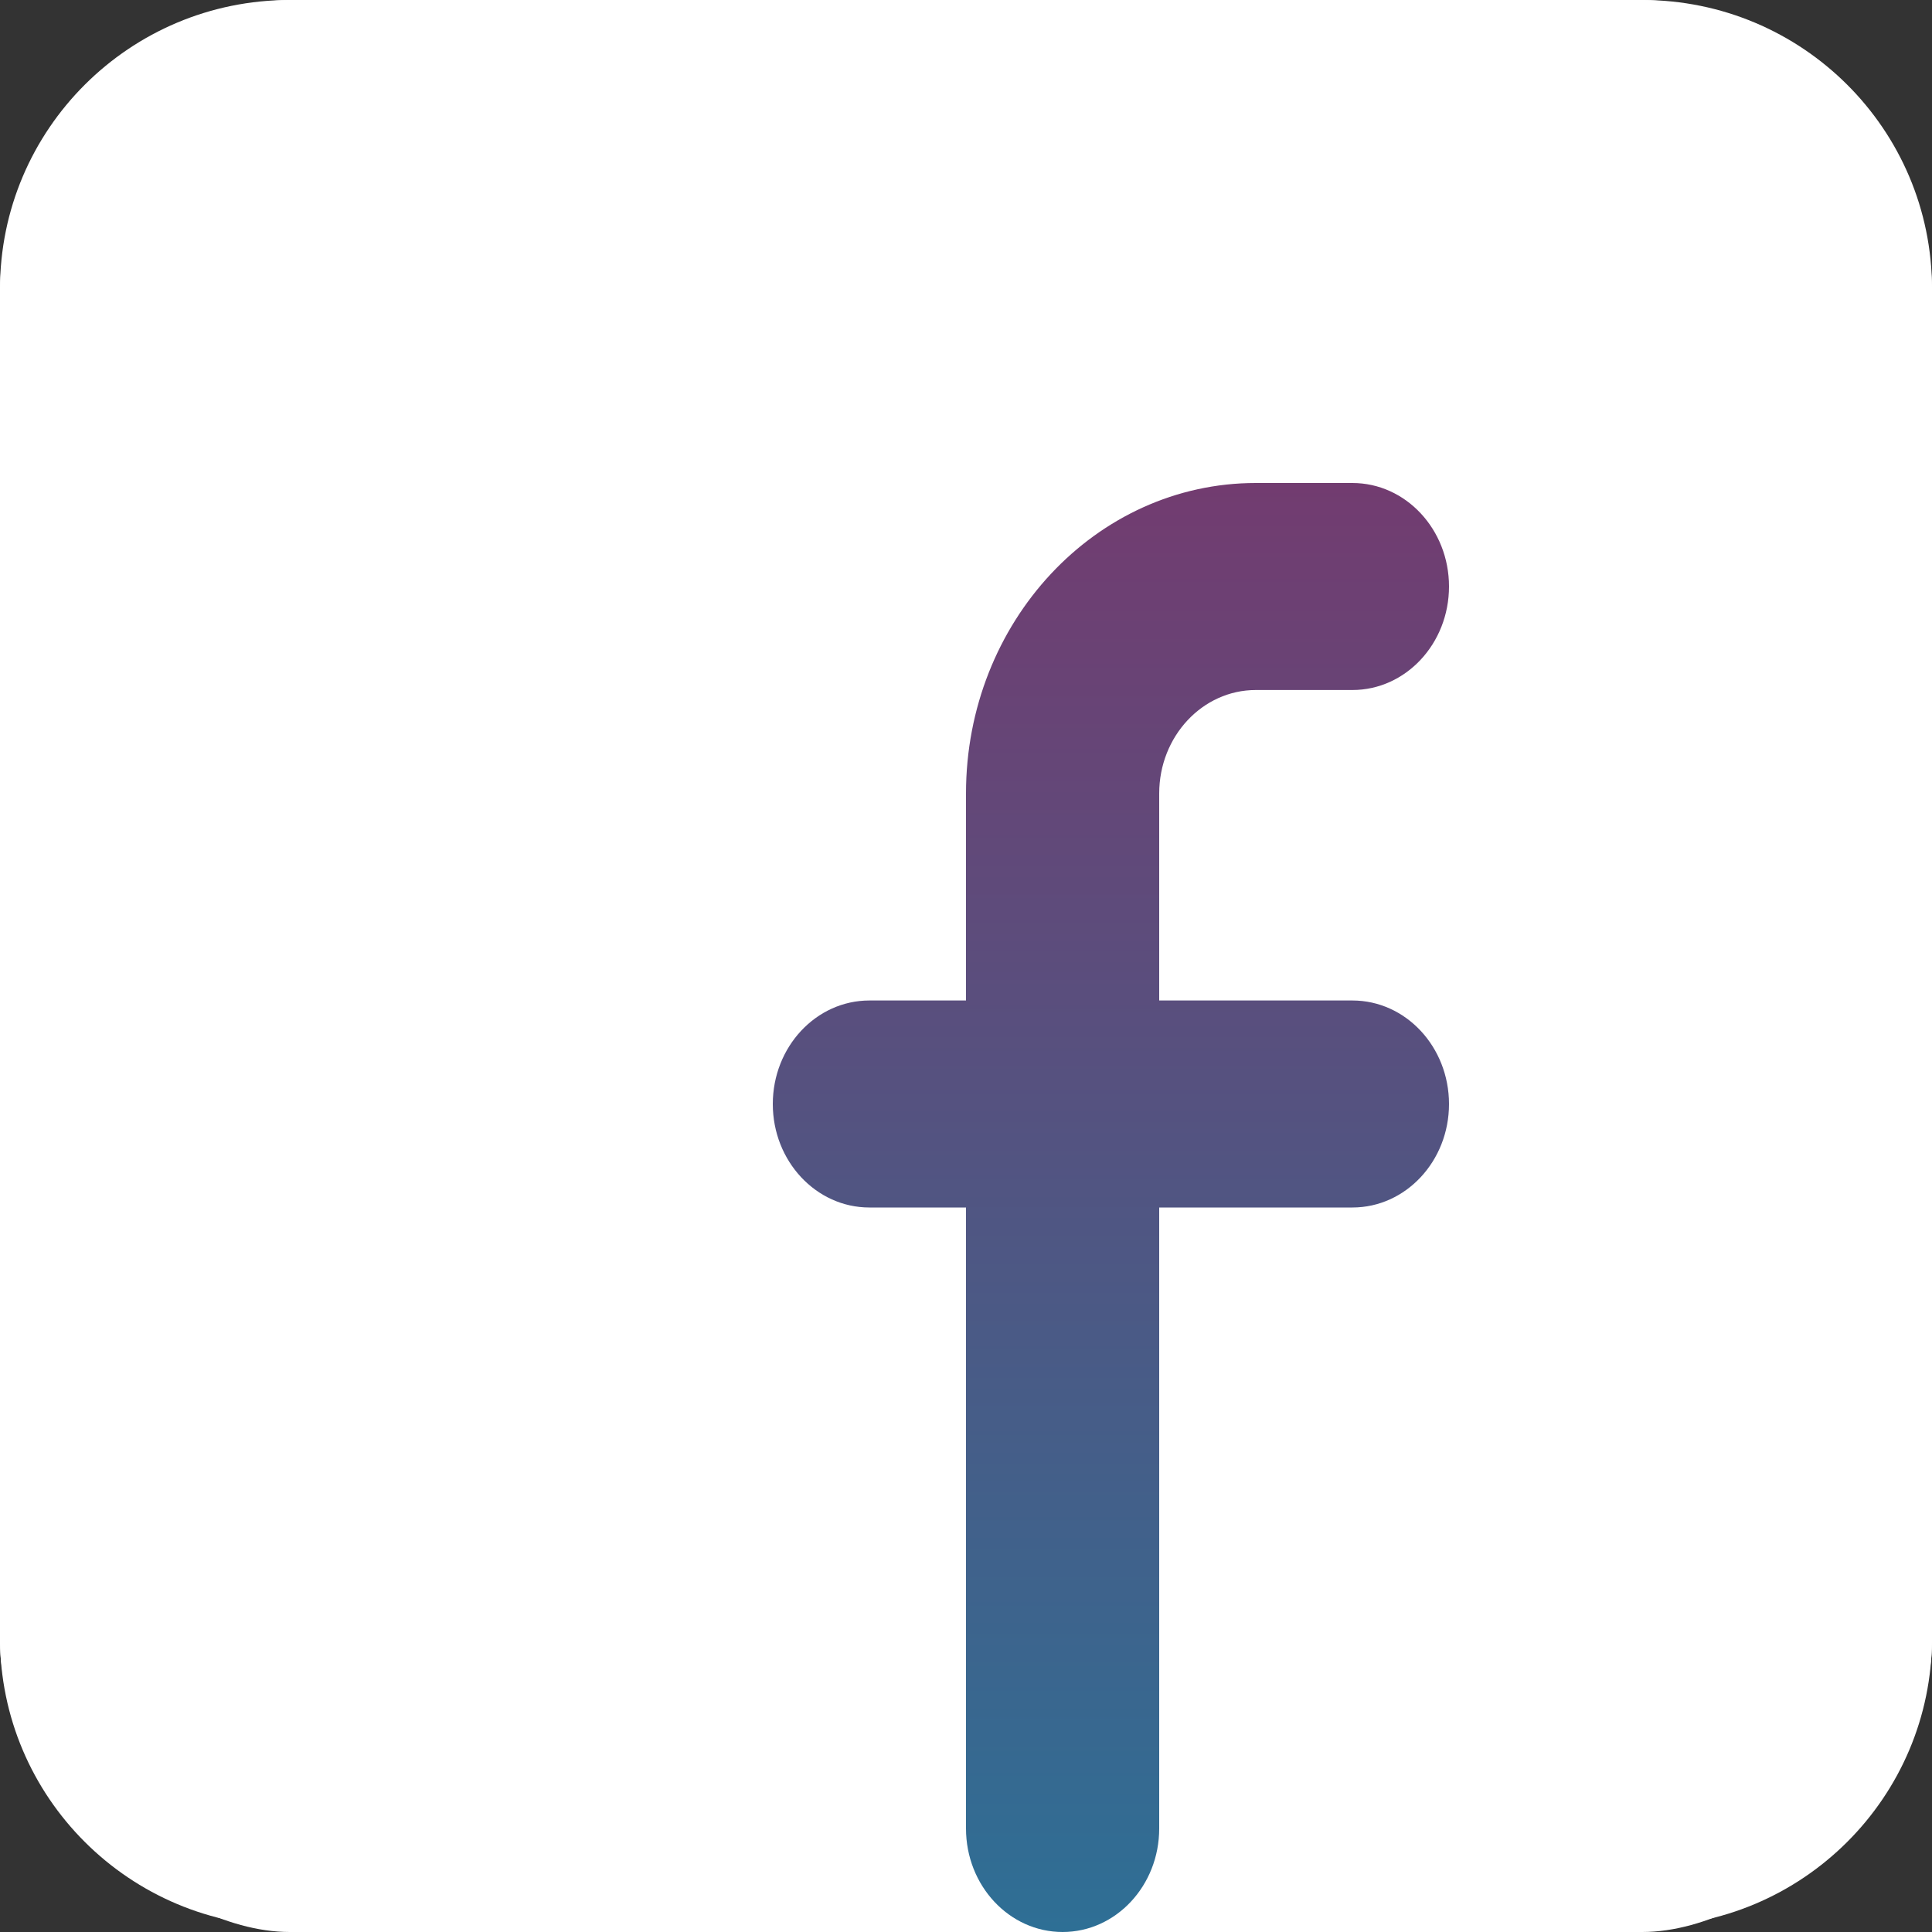 <svg width="20" height="20" viewBox="0 0 20 20" fill="none" xmlns="http://www.w3.org/2000/svg">
<rect x="0" y="0" width="20" height="20" fill="#333333" stroke="none"/>
<rect width="20" height="20" rx="4" fill="white"/>
<path d="M0 2.992C0 1.339 1.343 0 3 0H17C18.657 0 20 1.339 20 2.992V16.953C20 18.605 18.657 19.945 17 19.945H3C1.343 19.945 0 18.605 0 16.953V2.992Z" fill="white"/>
<path d="M17 0H3C1.686 0 0 1.617 0 3V17C0 18.384 1.686 20 3 20H17C18.314 20 20 18.384 20 17V3C20 1.617 18.314 0 17 0Z" fill="white"/>
<path d="M12 8.214C12 7.623 12.448 7.143 13 7.143H14C14.552 7.143 15 6.663 15 6.071C15 5.48 14.552 5 14 5H13C11.343 5 10 6.439 10 8.214V10.357H9C8.448 10.357 8 10.837 8 11.429C8 12.02 8.448 12.5 9 12.5H10V18.929C10 19.52 10.448 20 11 20C11.552 20 12 19.52 12 18.929V12.5H14C14.552 12.5 15 12.02 15 11.429C15 10.837 14.552 10.357 14 10.357H12V8.214Z" fill="url(#paint0_linear_2)"/>
<defs>
<linearGradient id="paint0_linear_2" x1="11.5" y1="5" x2="11.5" y2="20" gradientUnits="userSpaceOnUse">
<stop stop-color="#723C70"/>
<stop offset="1" stop-color="#2E6F95"/>
</linearGradient>
</defs>
</svg>
